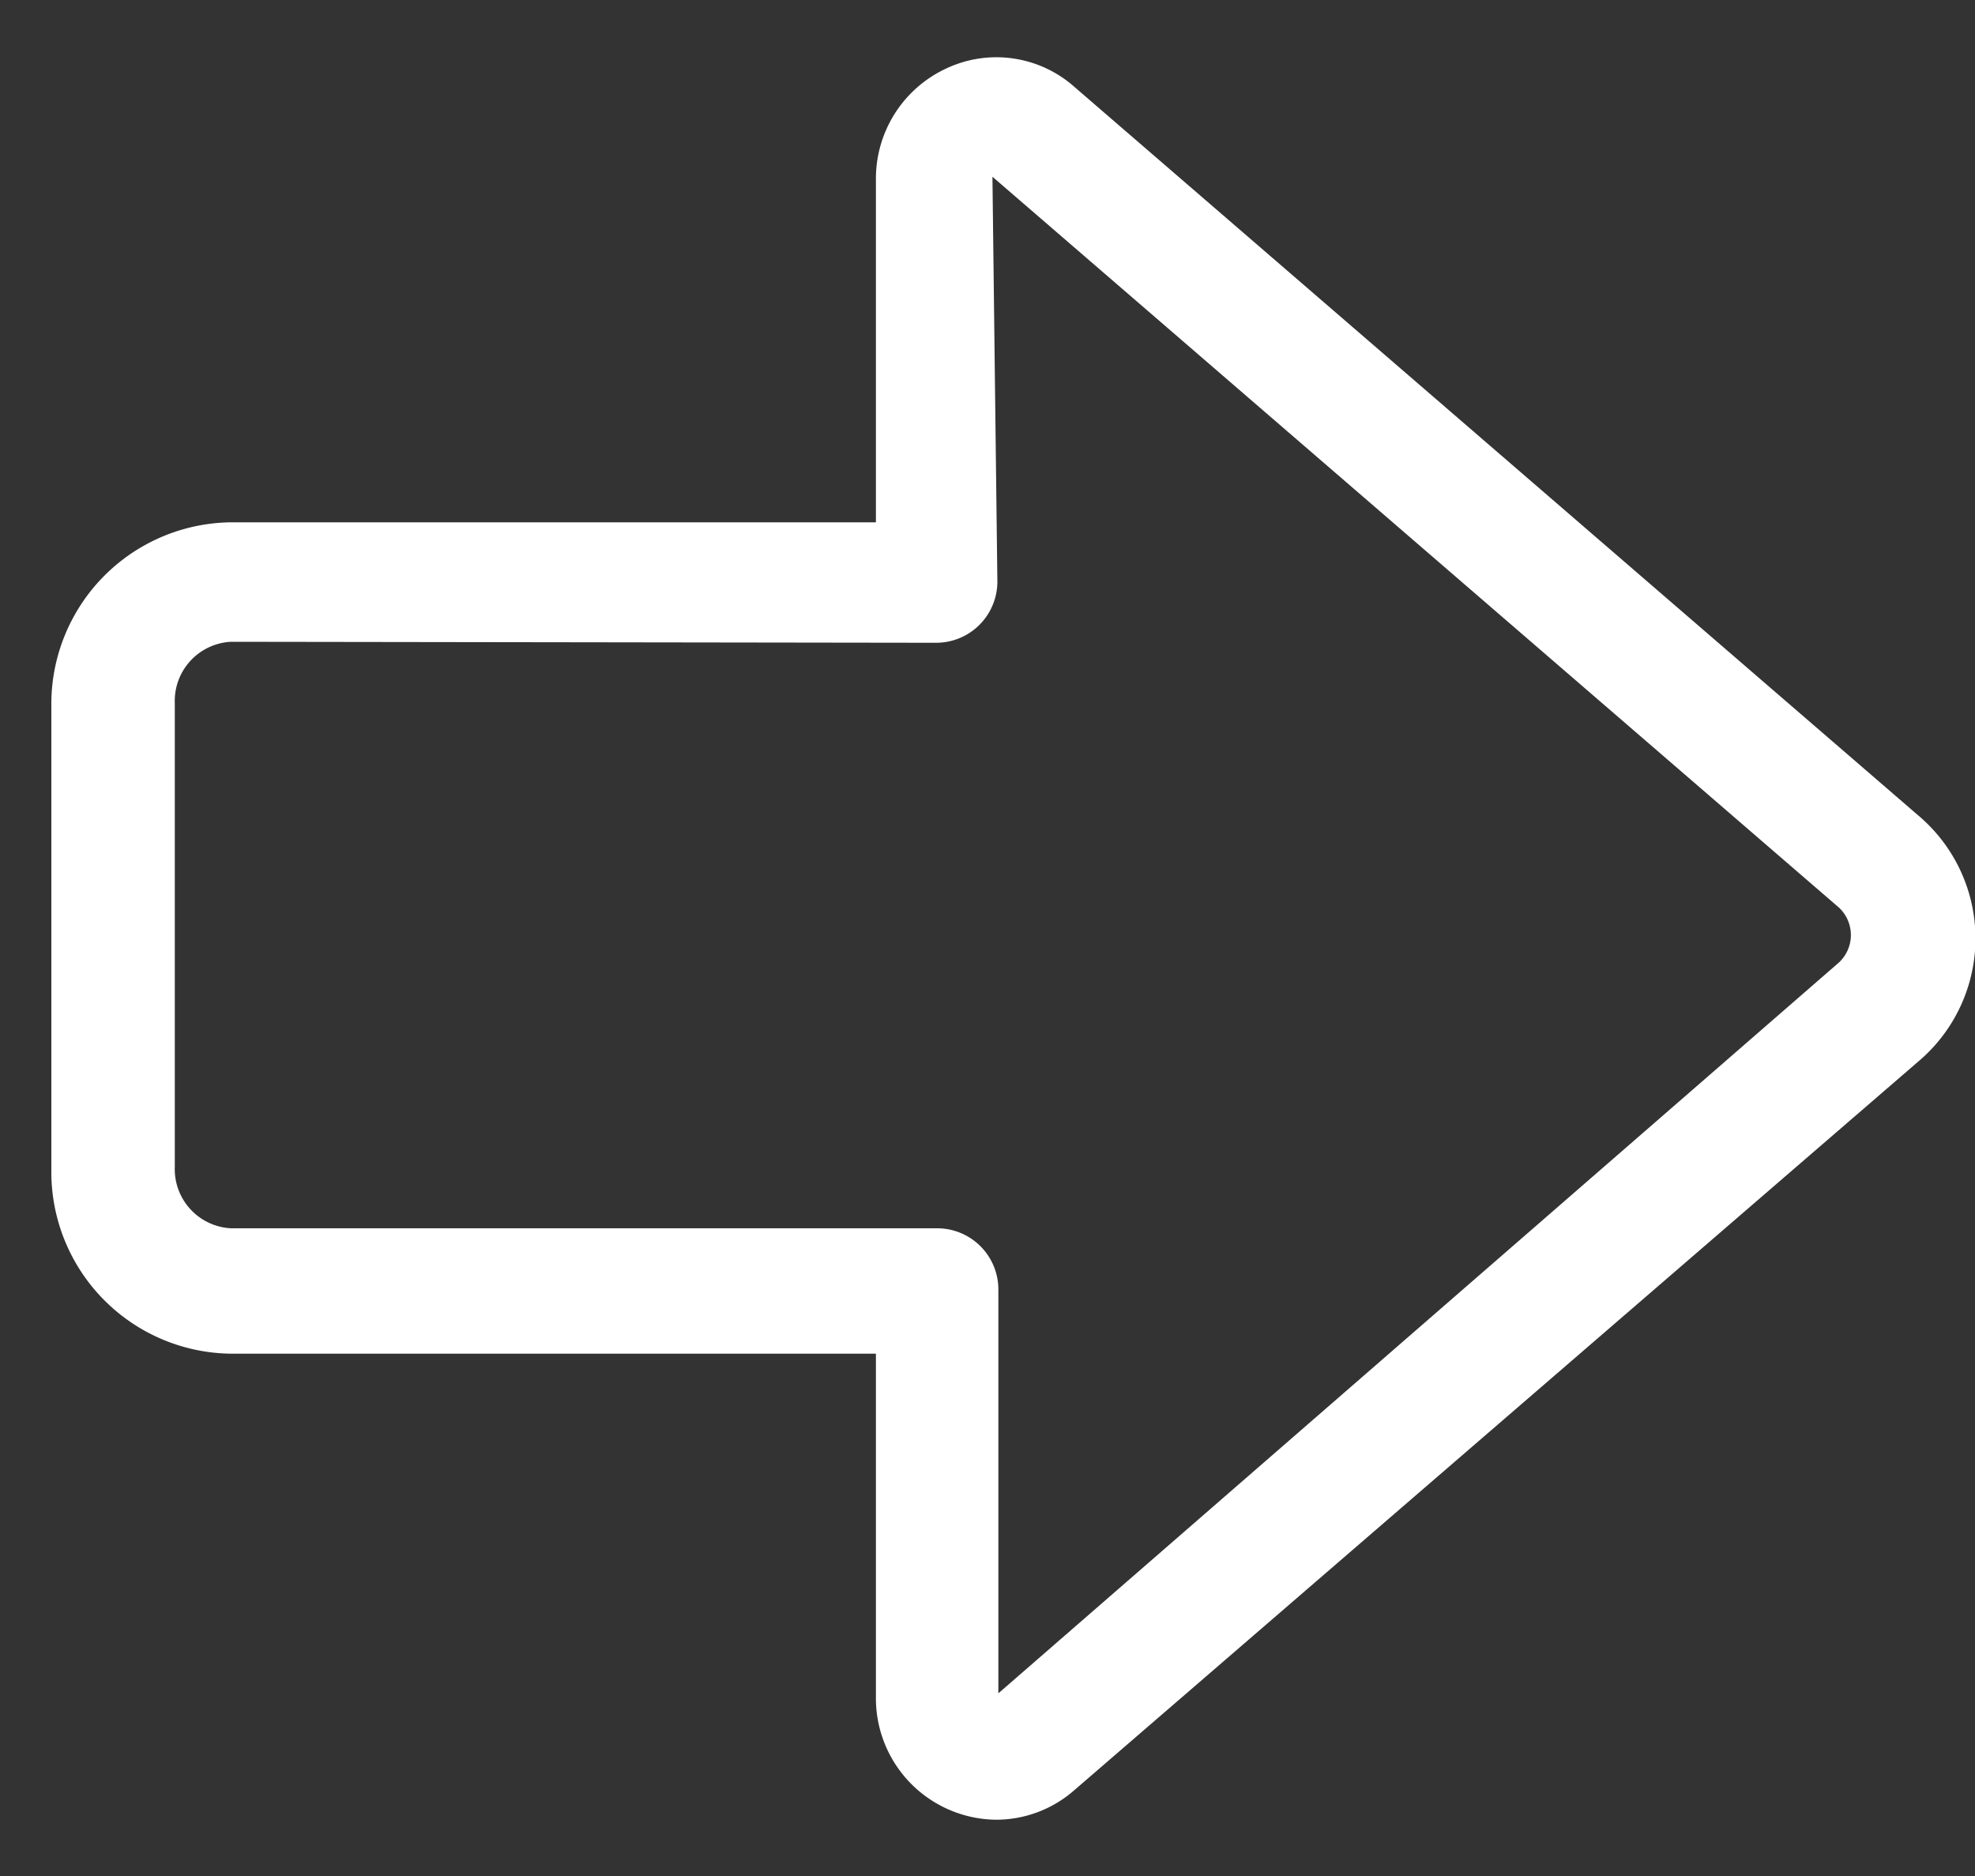 <svg xmlns="http://www.w3.org/2000/svg" xmlns:xlink="http://www.w3.org/1999/xlink" width="20" height="19"><rect width="100%" height="100%" fill="#333333" stroke="none"/><defs><path id="a" d="M1125.34 200.5a.6.6 0 0 0-.57.62v4.7a.6.6 0 0 0 .57.62h7.15a.62.62 0 0 1 .62.62v4.09l8.51-7.4a.38.38 0 0 0 0-.56l-8.57-7.4.05 4.1a.62.62 0 0 1-.62.62zm7.75 11.93a1.23 1.23 0 0 1-1.22-1.24v-3.48h-6.53a1.84 1.84 0 0 1-1.82-1.86v-4.7a1.84 1.84 0 0 1 1.82-1.86h6.53v-3.47a1.23 1.23 0 0 1 .72-1.13 1.19 1.19 0 0 1 1.29.19l8.57 7.4a1.63 1.63 0 0 1 0 2.45l-8.57 7.4a1.2 1.2 0 0 1-.79.3z"/></defs><use fill="#fff" xlink:href="#a" transform="translate(-1123 -194)"/></svg>